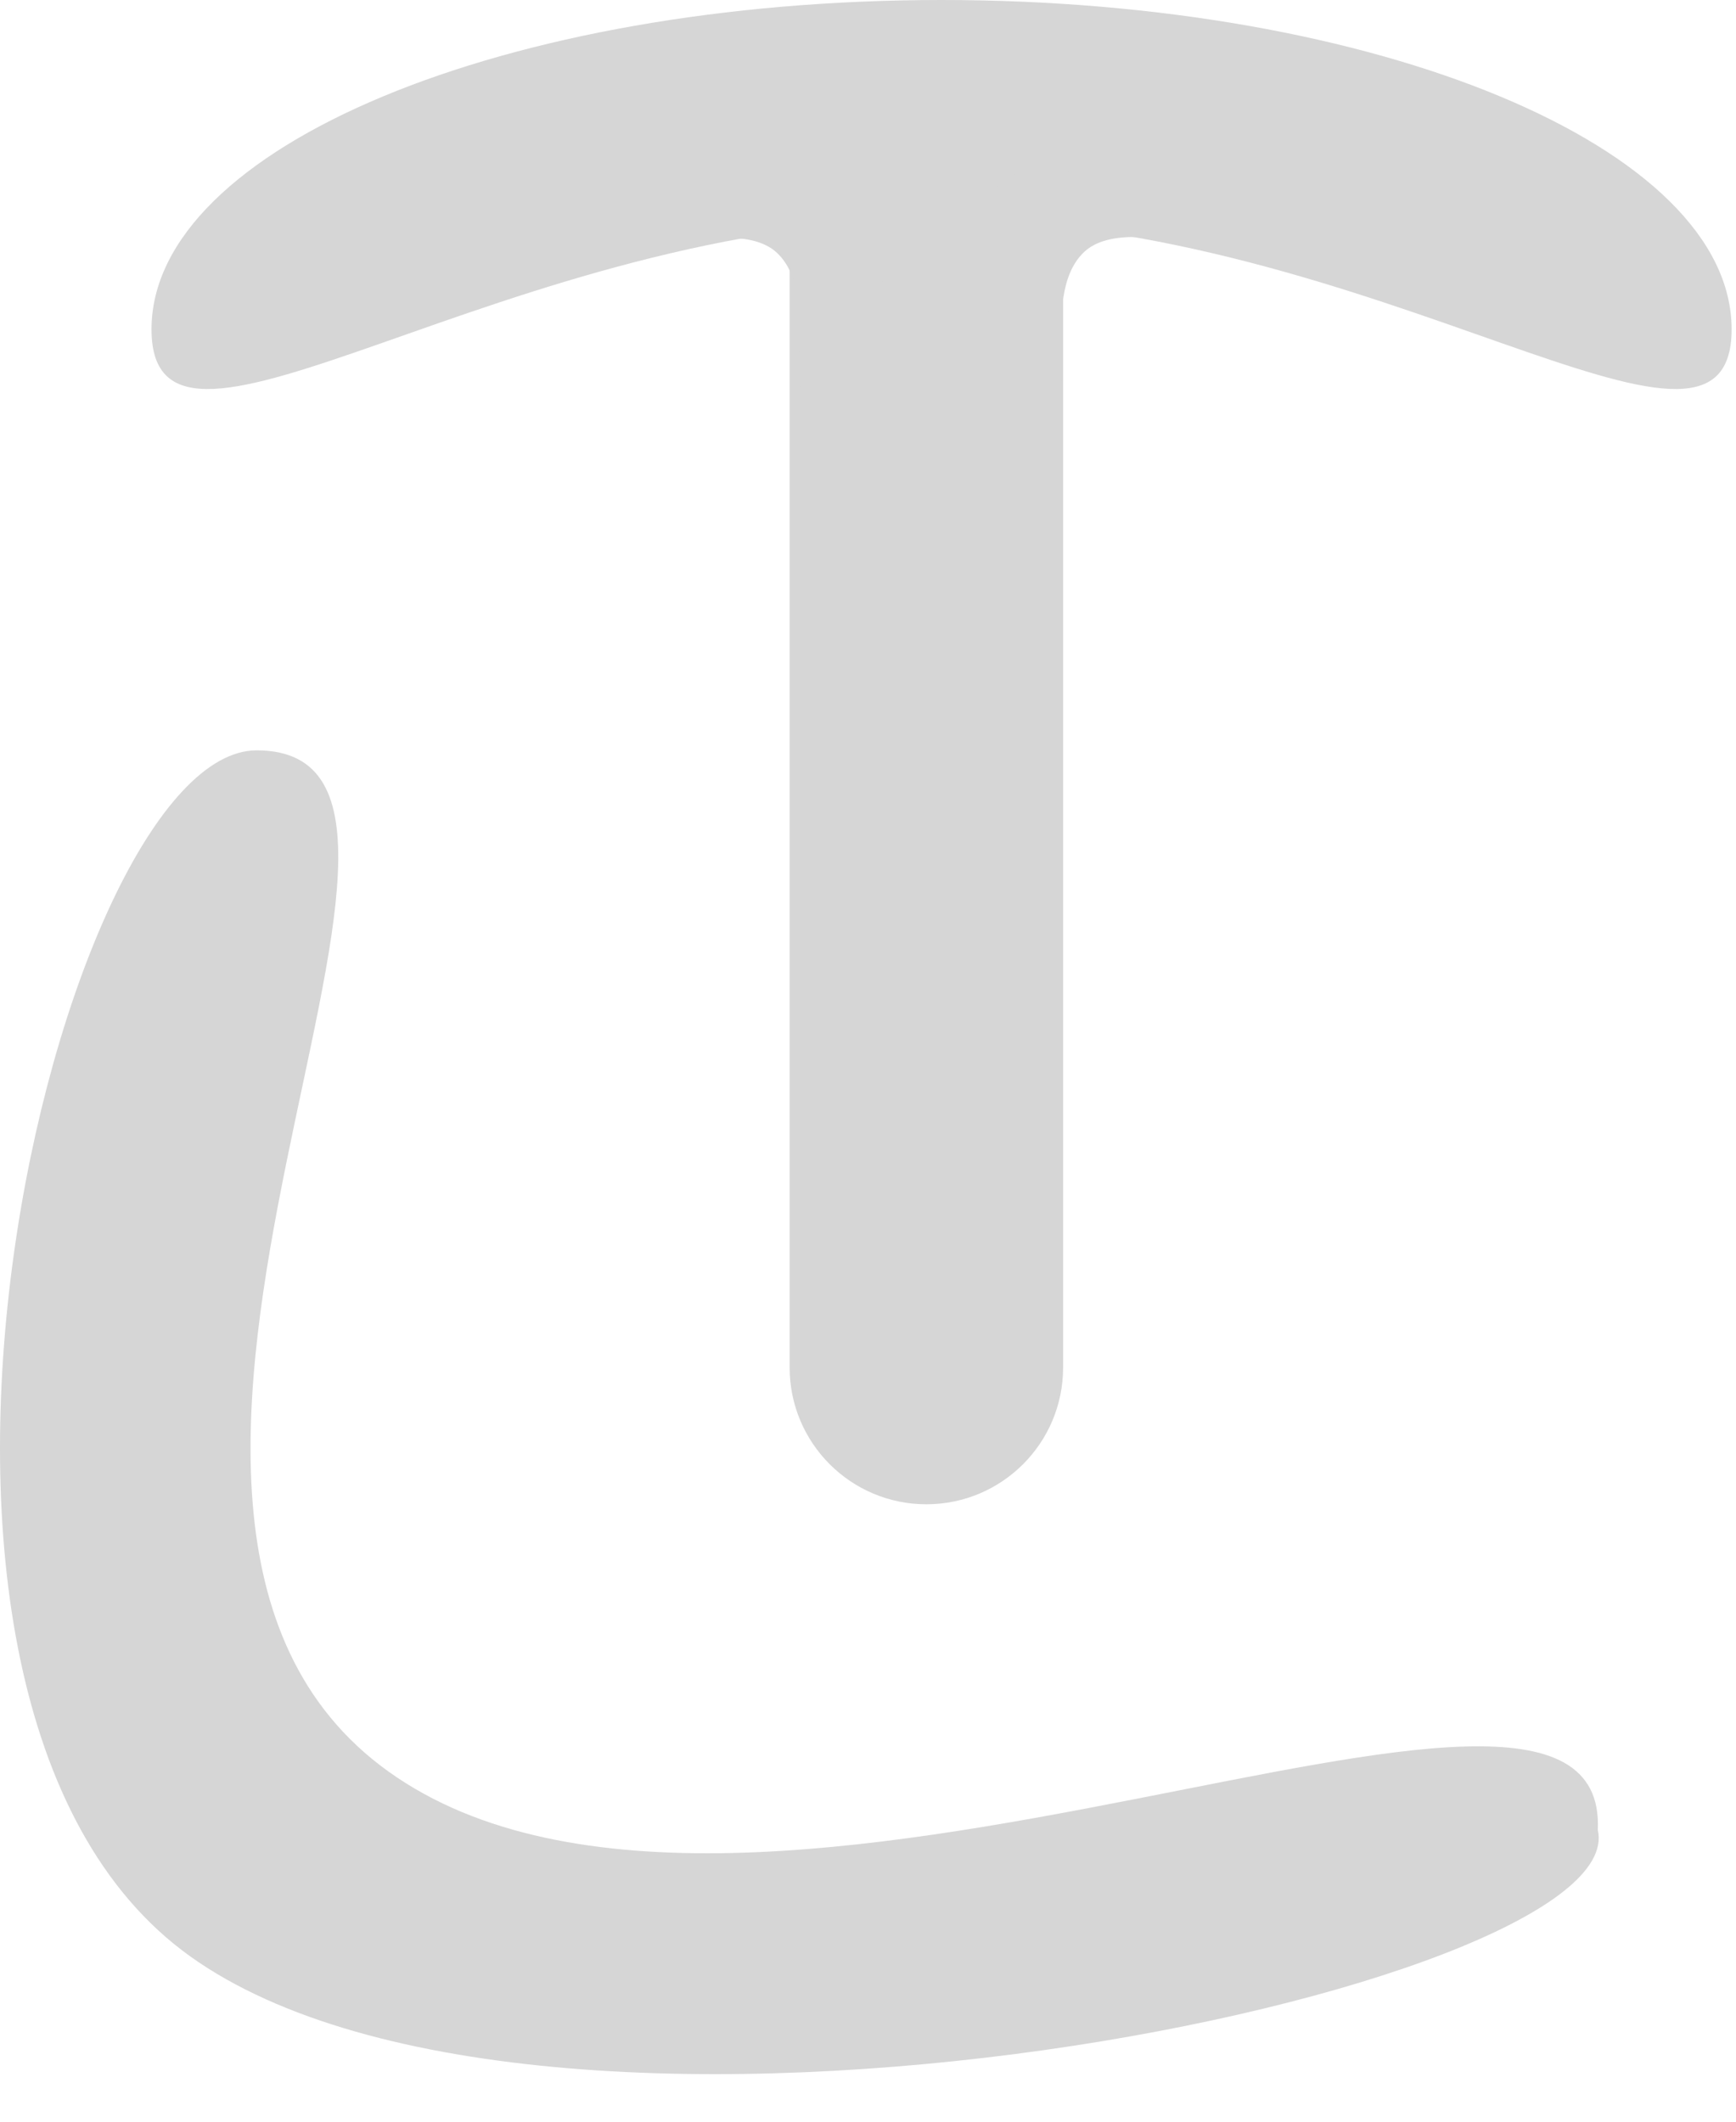 <svg width="36" height="44" viewBox="0 0 36 44" fill="none" xmlns="http://www.w3.org/2000/svg">
<path d="M5.322 15.561C10.799 15.561 0.564 31.372 8.058 36.74C15.553 42.107 33.39 32.507 33.134 37.95C33.9 41.272 11.435 45.936 3.941 40.569C-3.554 35.201 1.215 15.561 5.322 15.561Z" fill="#D6D6D6"/>
<path d="M16.375 4.987C16.375 3.421 17.645 2.152 19.21 2.152C20.777 2.152 22.046 3.421 22.046 4.987V28.36C22.046 29.926 20.777 31.196 19.21 31.196C17.645 31.196 16.375 29.926 16.375 28.36V4.987Z" fill="#D6D6D6"/>
<path d="M35.909 6.83C35.909 10.601 28.574 4.553 19.526 4.553C10.477 4.553 3.142 10.601 3.142 6.83C3.142 3.058 10.477 0 19.526 0C28.574 0 35.909 3.058 35.909 6.83Z" fill="#D6D6D6"/>
<path d="M22.482 5.226C21.469 6.184 22.568 8.729 21.577 7.965C20.455 7.1 19.661 4.814 20.674 3.856C21.688 2.898 24.562 4.178 25.685 5.043C26.807 5.909 23.496 4.268 22.482 5.226Z" fill="#D6D6D6"/>
<path d="M16.113 5.244C17.127 6.202 16.027 8.747 17.018 7.983C18.14 7.118 18.935 4.833 17.921 3.875C16.907 2.917 14.033 4.196 12.911 5.062C11.788 5.927 15.1 4.286 16.113 5.244Z" fill="#D6D6D6"/>
</svg>

